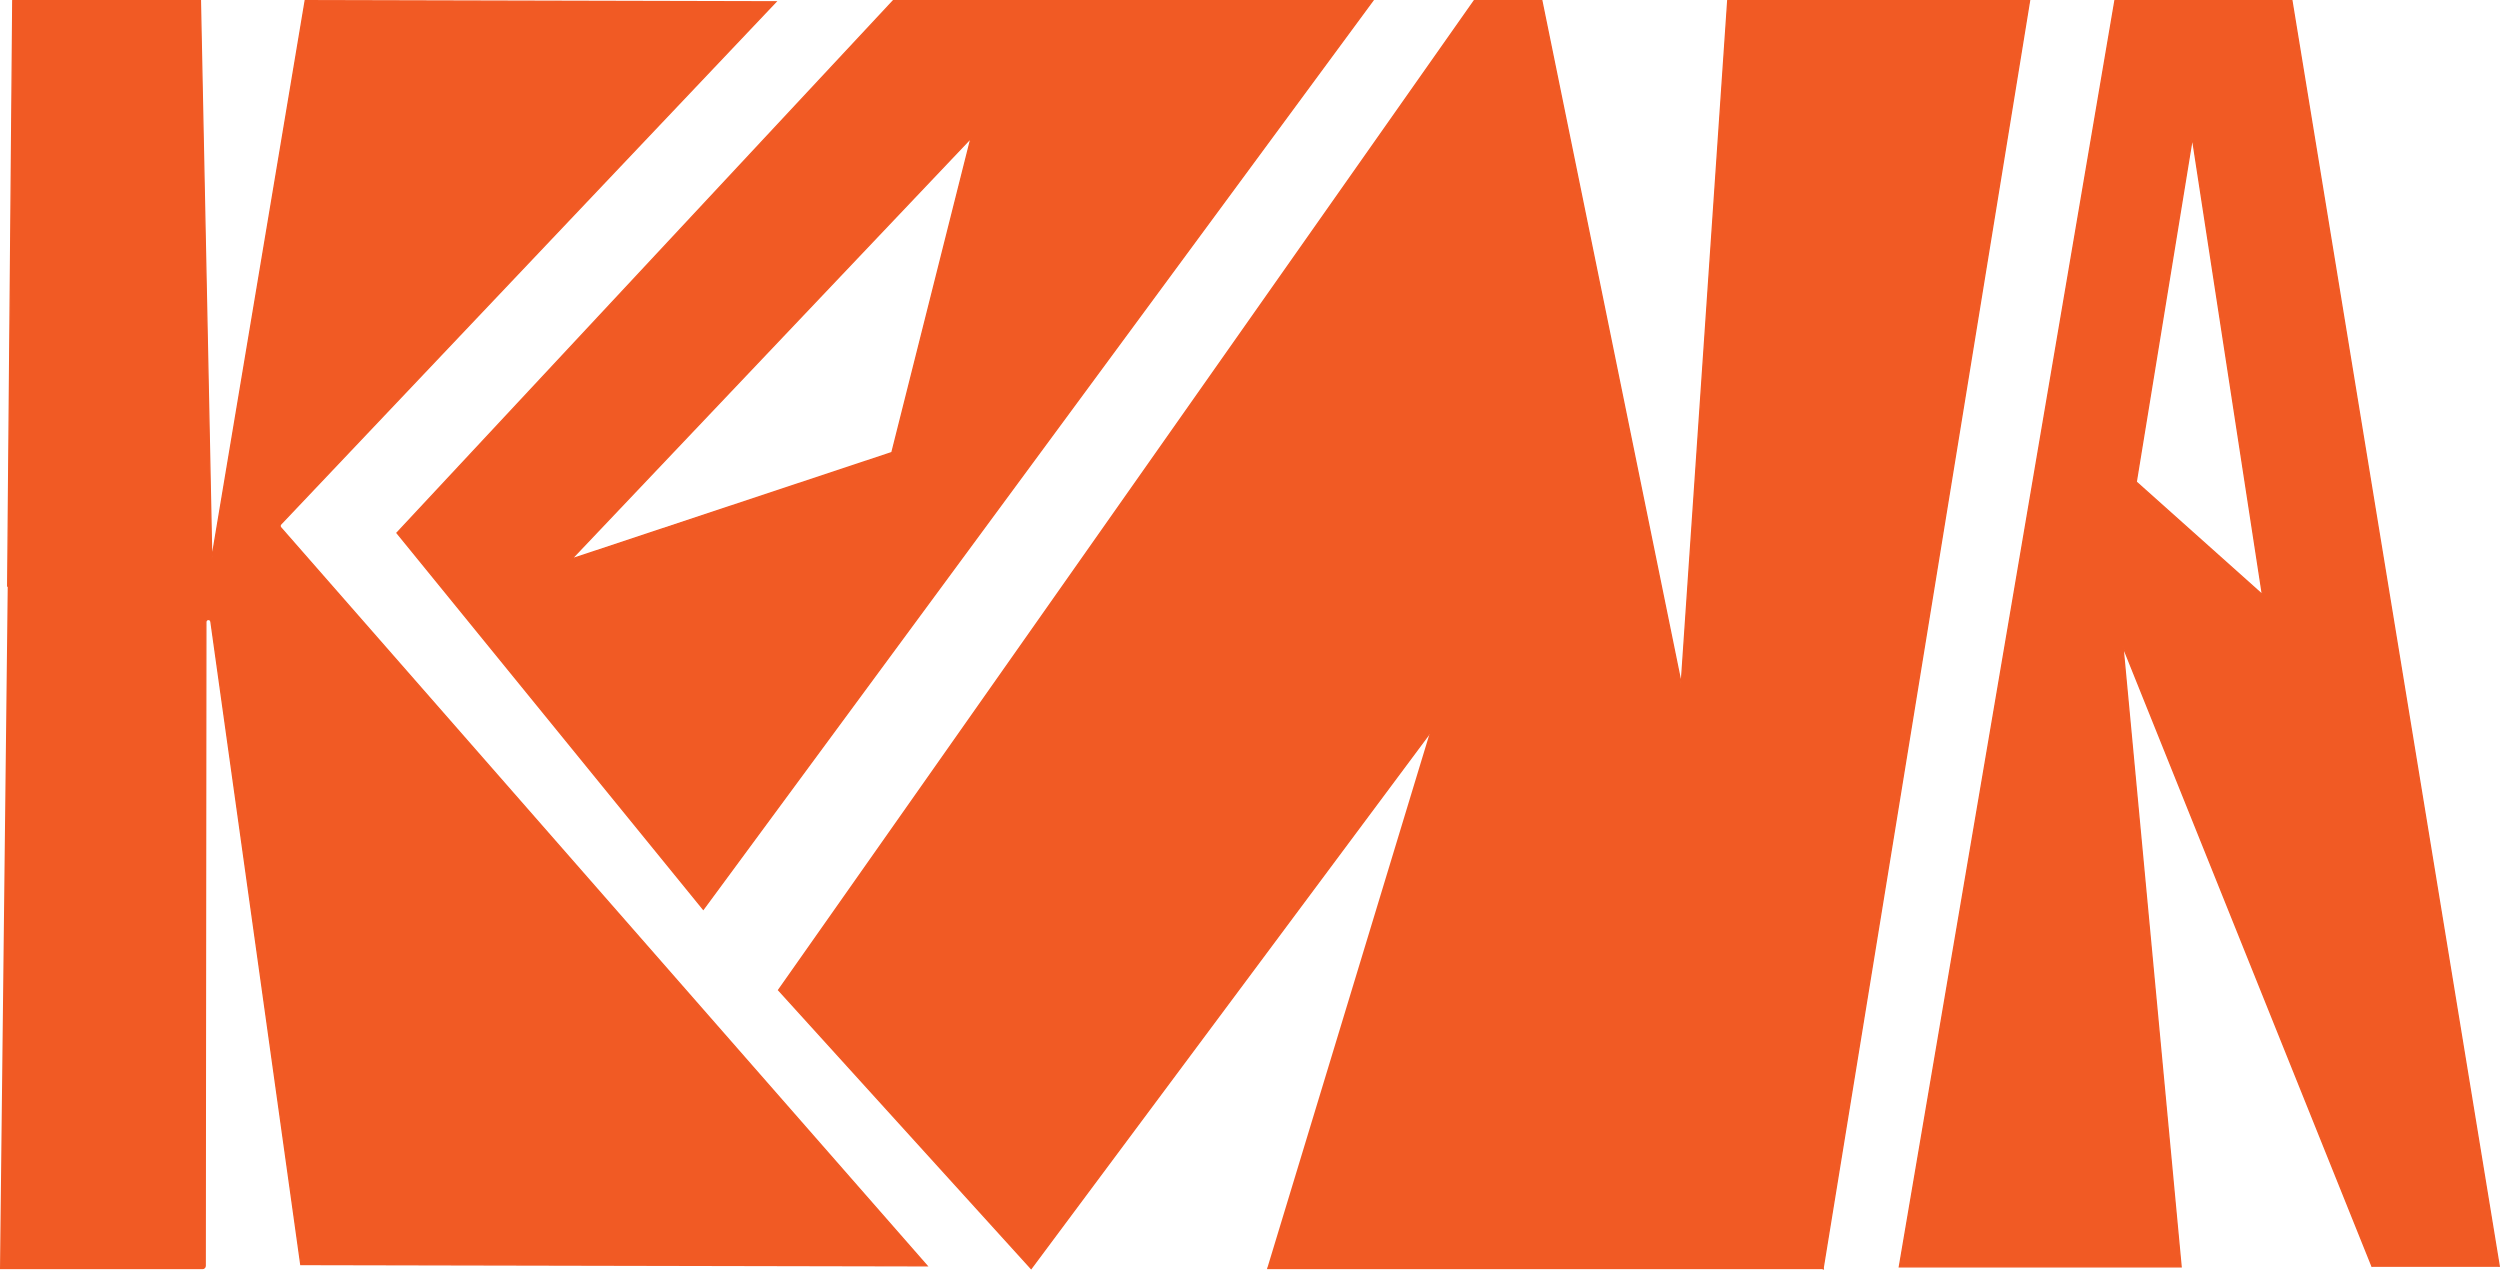 <?xml version="1.0" encoding="UTF-8"?>
<svg id="Layer_1" data-name="Layer 1" xmlns="http://www.w3.org/2000/svg" viewBox="0 0 1851.95 941.13">
  <defs>
    <style>
      .cls-1 {
        fill: #f15a24;
        stroke: #f15a24;
        stroke-miterlimit: 10;
      }
    </style>
  </defs>
  <path class="cls-1" d="M0,939.67h150.05c1.06.02,1.93-.84,1.93-1.9l.5-477.01c0-2.36,3.46-2.6,3.78-.26l66.57,476.23,463.84.95L207.92,390.84c-.65-.74-.62-1.85.05-2.56L574.68,1.36,226.11.5l-69.27,413.63L148.44.5H9.49l-3.78,434.16"/>
  <polygon class="cls-1" points="1142.13 .5 1092.12 .5 576.78 733.42 763.84 939.67 1094.06 496.19 1350.47 939.67 1503.44 .5 1279.89 .5 1245.44 506.71 1142.13 .5"/>
  <polyline class="cls-1" points="938.7 939.67 1350.47 939.67 1087.18 450.74"/>
  <path class="cls-1" d="M1757.31,938.47l-184.7-459.6,43.11,459.6h-208.73L1566.71.5h131.07l153.67,937.97M1624.05,102.13l-41.6,254.9,93.54,83.57-51.94-338.48Z"/>
  <path class="cls-1" d="M1016.87.5l-495.89,673.06-226.88-278.78L661.76.5h355.11ZM423.37,414.13l237.34-78.88,58.66-233.12-296,312Z"/>
</svg>